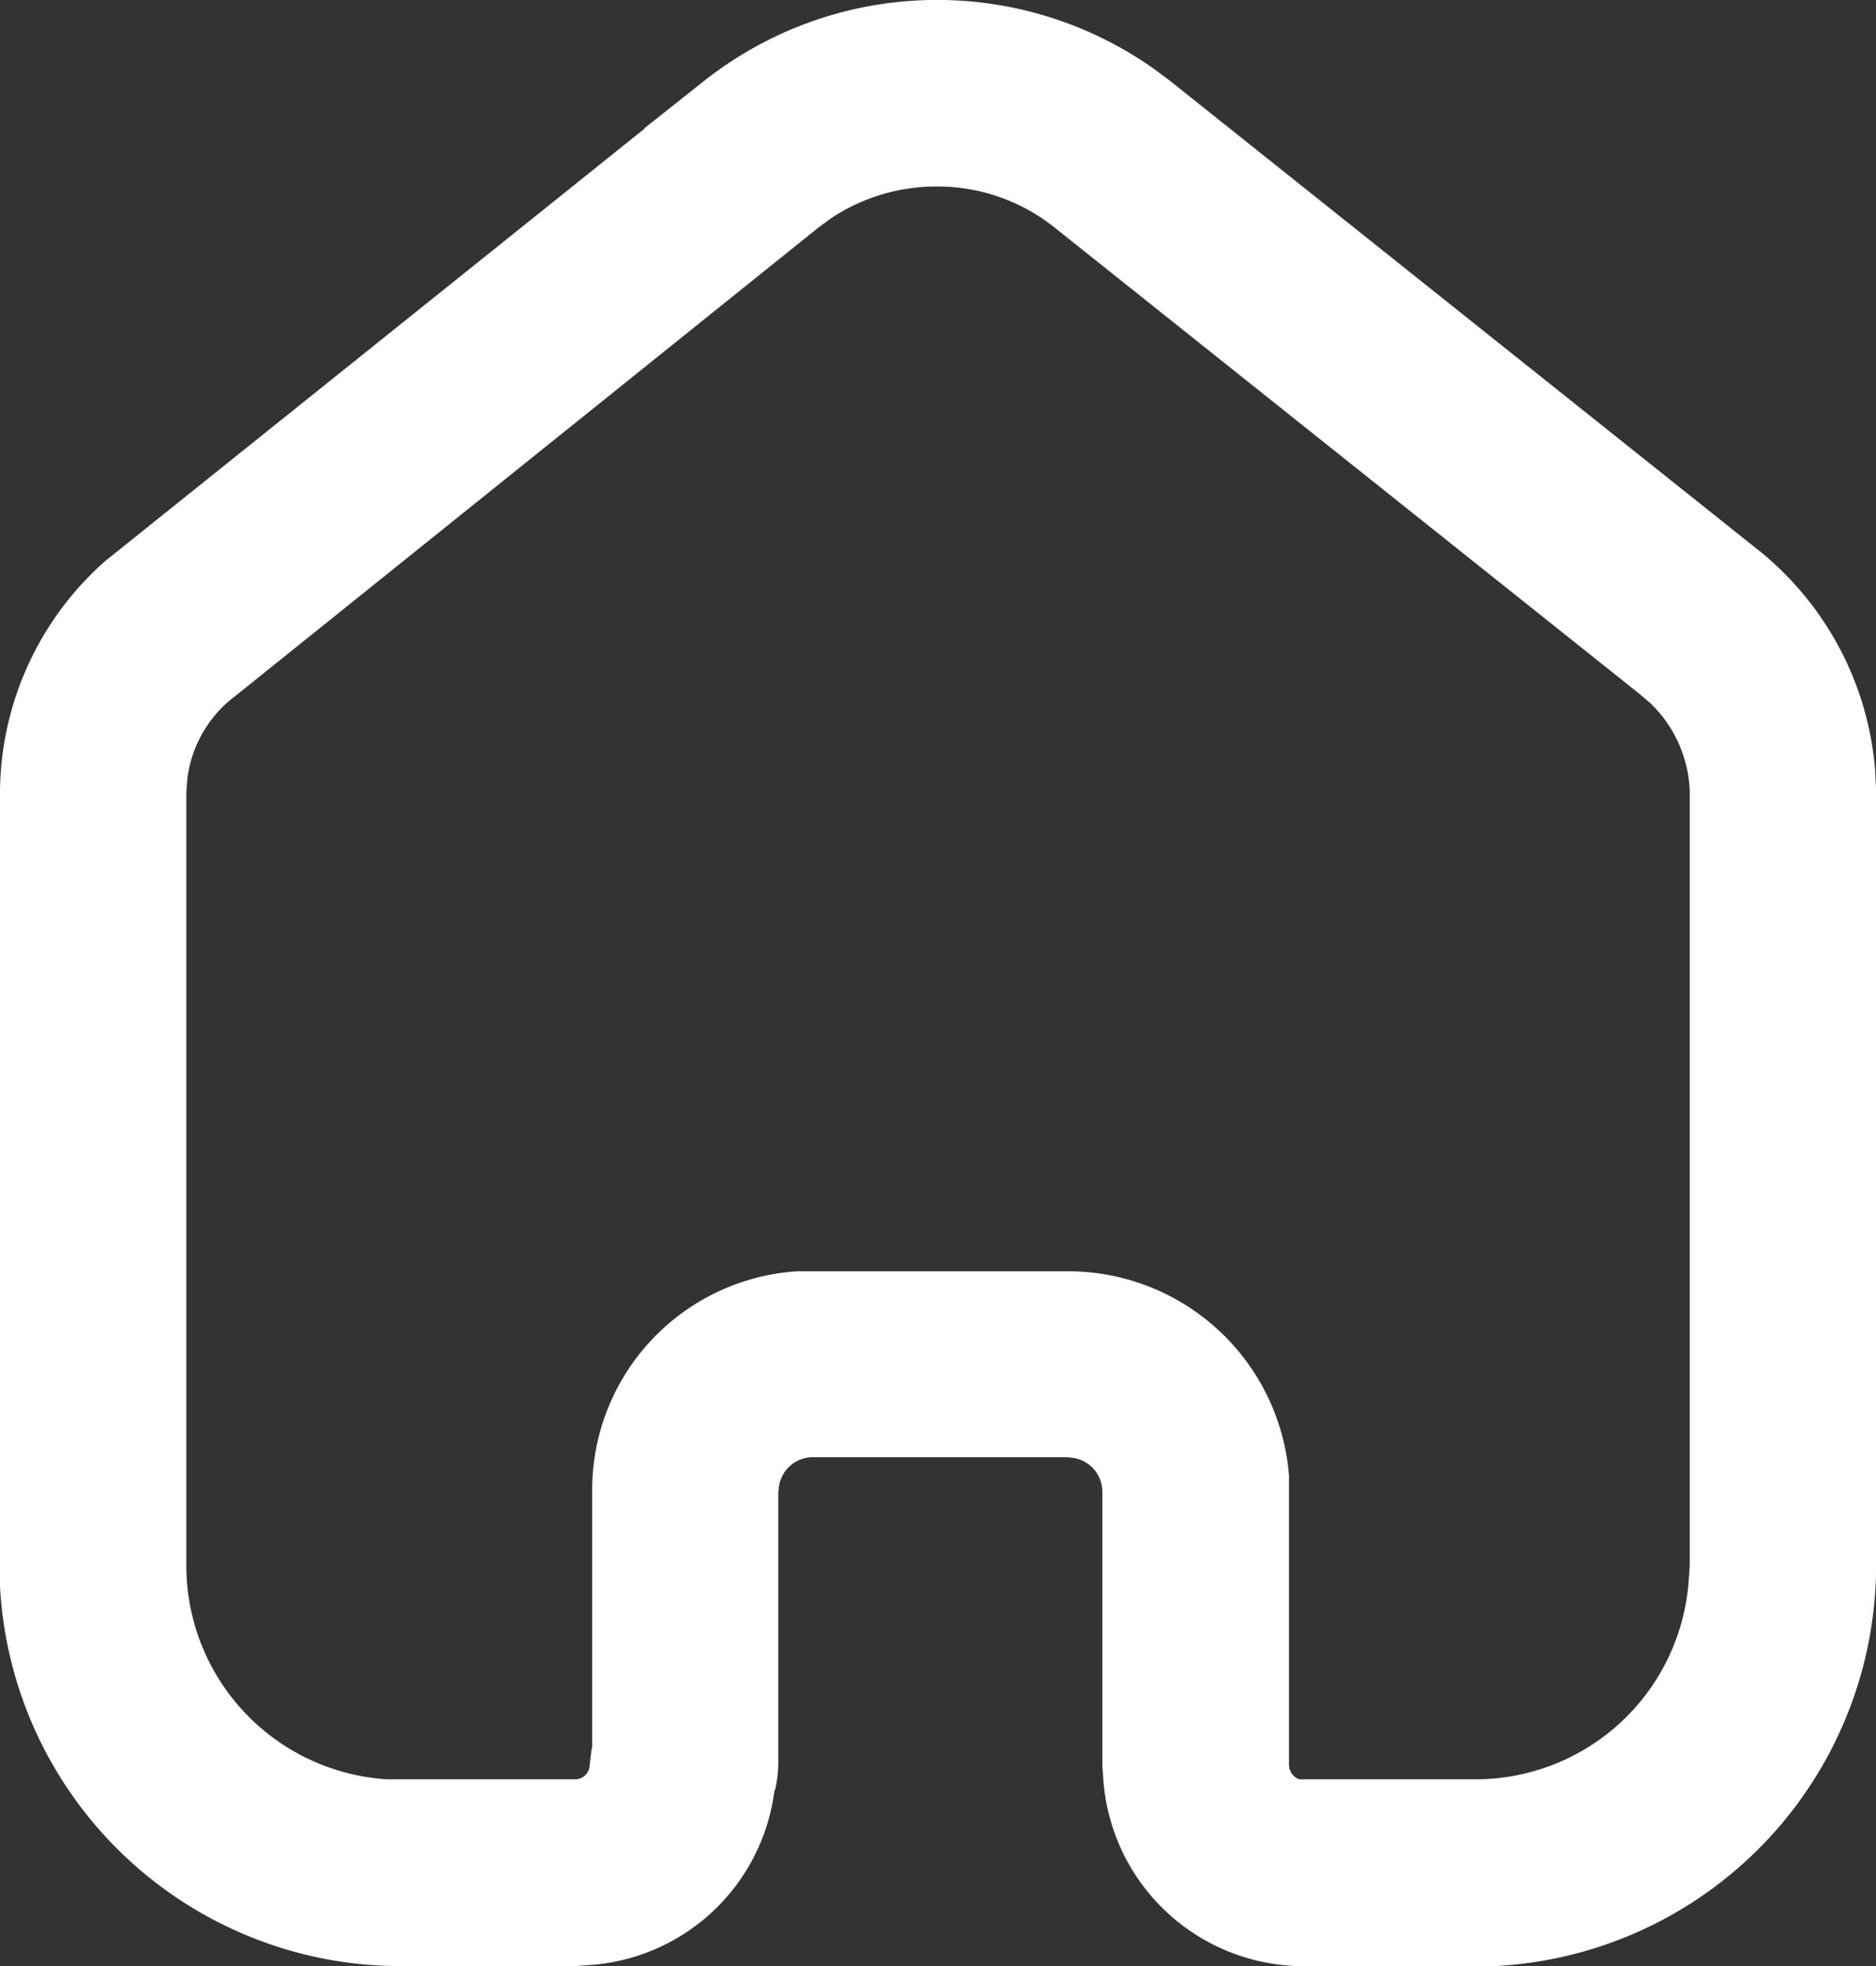 <svg xmlns="http://www.w3.org/2000/svg" width="35.458" height="37.163" viewBox="0 0 35.458 37.163">
  <rect x="0" y="0" width="35.458" height="37.163" fill="#333333" stroke="none"/>
  <g id="Home" transform="translate(0.5 0.5)">
    <path id="Home-2" data-name="Home" d="M27.712,36.163H24.1a3.3,3.3,0,0,1-3.247-3.055l-.018-.254V27.684a1.148,1.148,0,0,0-.979-1.123l-.163-.018H14.852a1.148,1.148,0,0,0-1.123.977l-.018.164v5.154a1.909,1.909,0,0,1-.036.324l-.018.037-.021.125a3.283,3.283,0,0,1-3.062,2.822l-.237.016H7.09A7.085,7.085,0,0,1,0,29.473V14.448a5.376,5.376,0,0,1,1.813-3.963l11.3-9.059a6.6,6.6,0,0,1,7.907-.218l.292.218,11.042,8.808a5.441,5.441,0,0,1,2.088,3.849l.018.365V29.111A7.09,7.09,0,0,1,27.712,36.163ZM14.581,24.029H19.7a3.688,3.688,0,0,1,3.663,3.384v5.442a.789.789,0,0,0,.635.776h3.372A4.54,4.54,0,0,0,31.917,29.4l.021-.288V14.464a2.927,2.927,0,0,0-.908-2.043l-.235-.2L19.732,3.4a4.048,4.048,0,0,0-2.523-.875,4.1,4.1,0,0,0-2.265.675l-.274.2L3.643,12.259a2.806,2.806,0,0,0-1.1,1.916l-.021.29V29.111A4.546,4.546,0,0,0,6.8,33.631h3.535a.776.776,0,0,0,.8-.648l.038-.326.02-.093V27.684A3.641,3.641,0,0,1,14.581,24.029Z" transform="translate(0 0)" fill="#fff" stroke="#fff" stroke-width="1"/>
  </g>
</svg>
